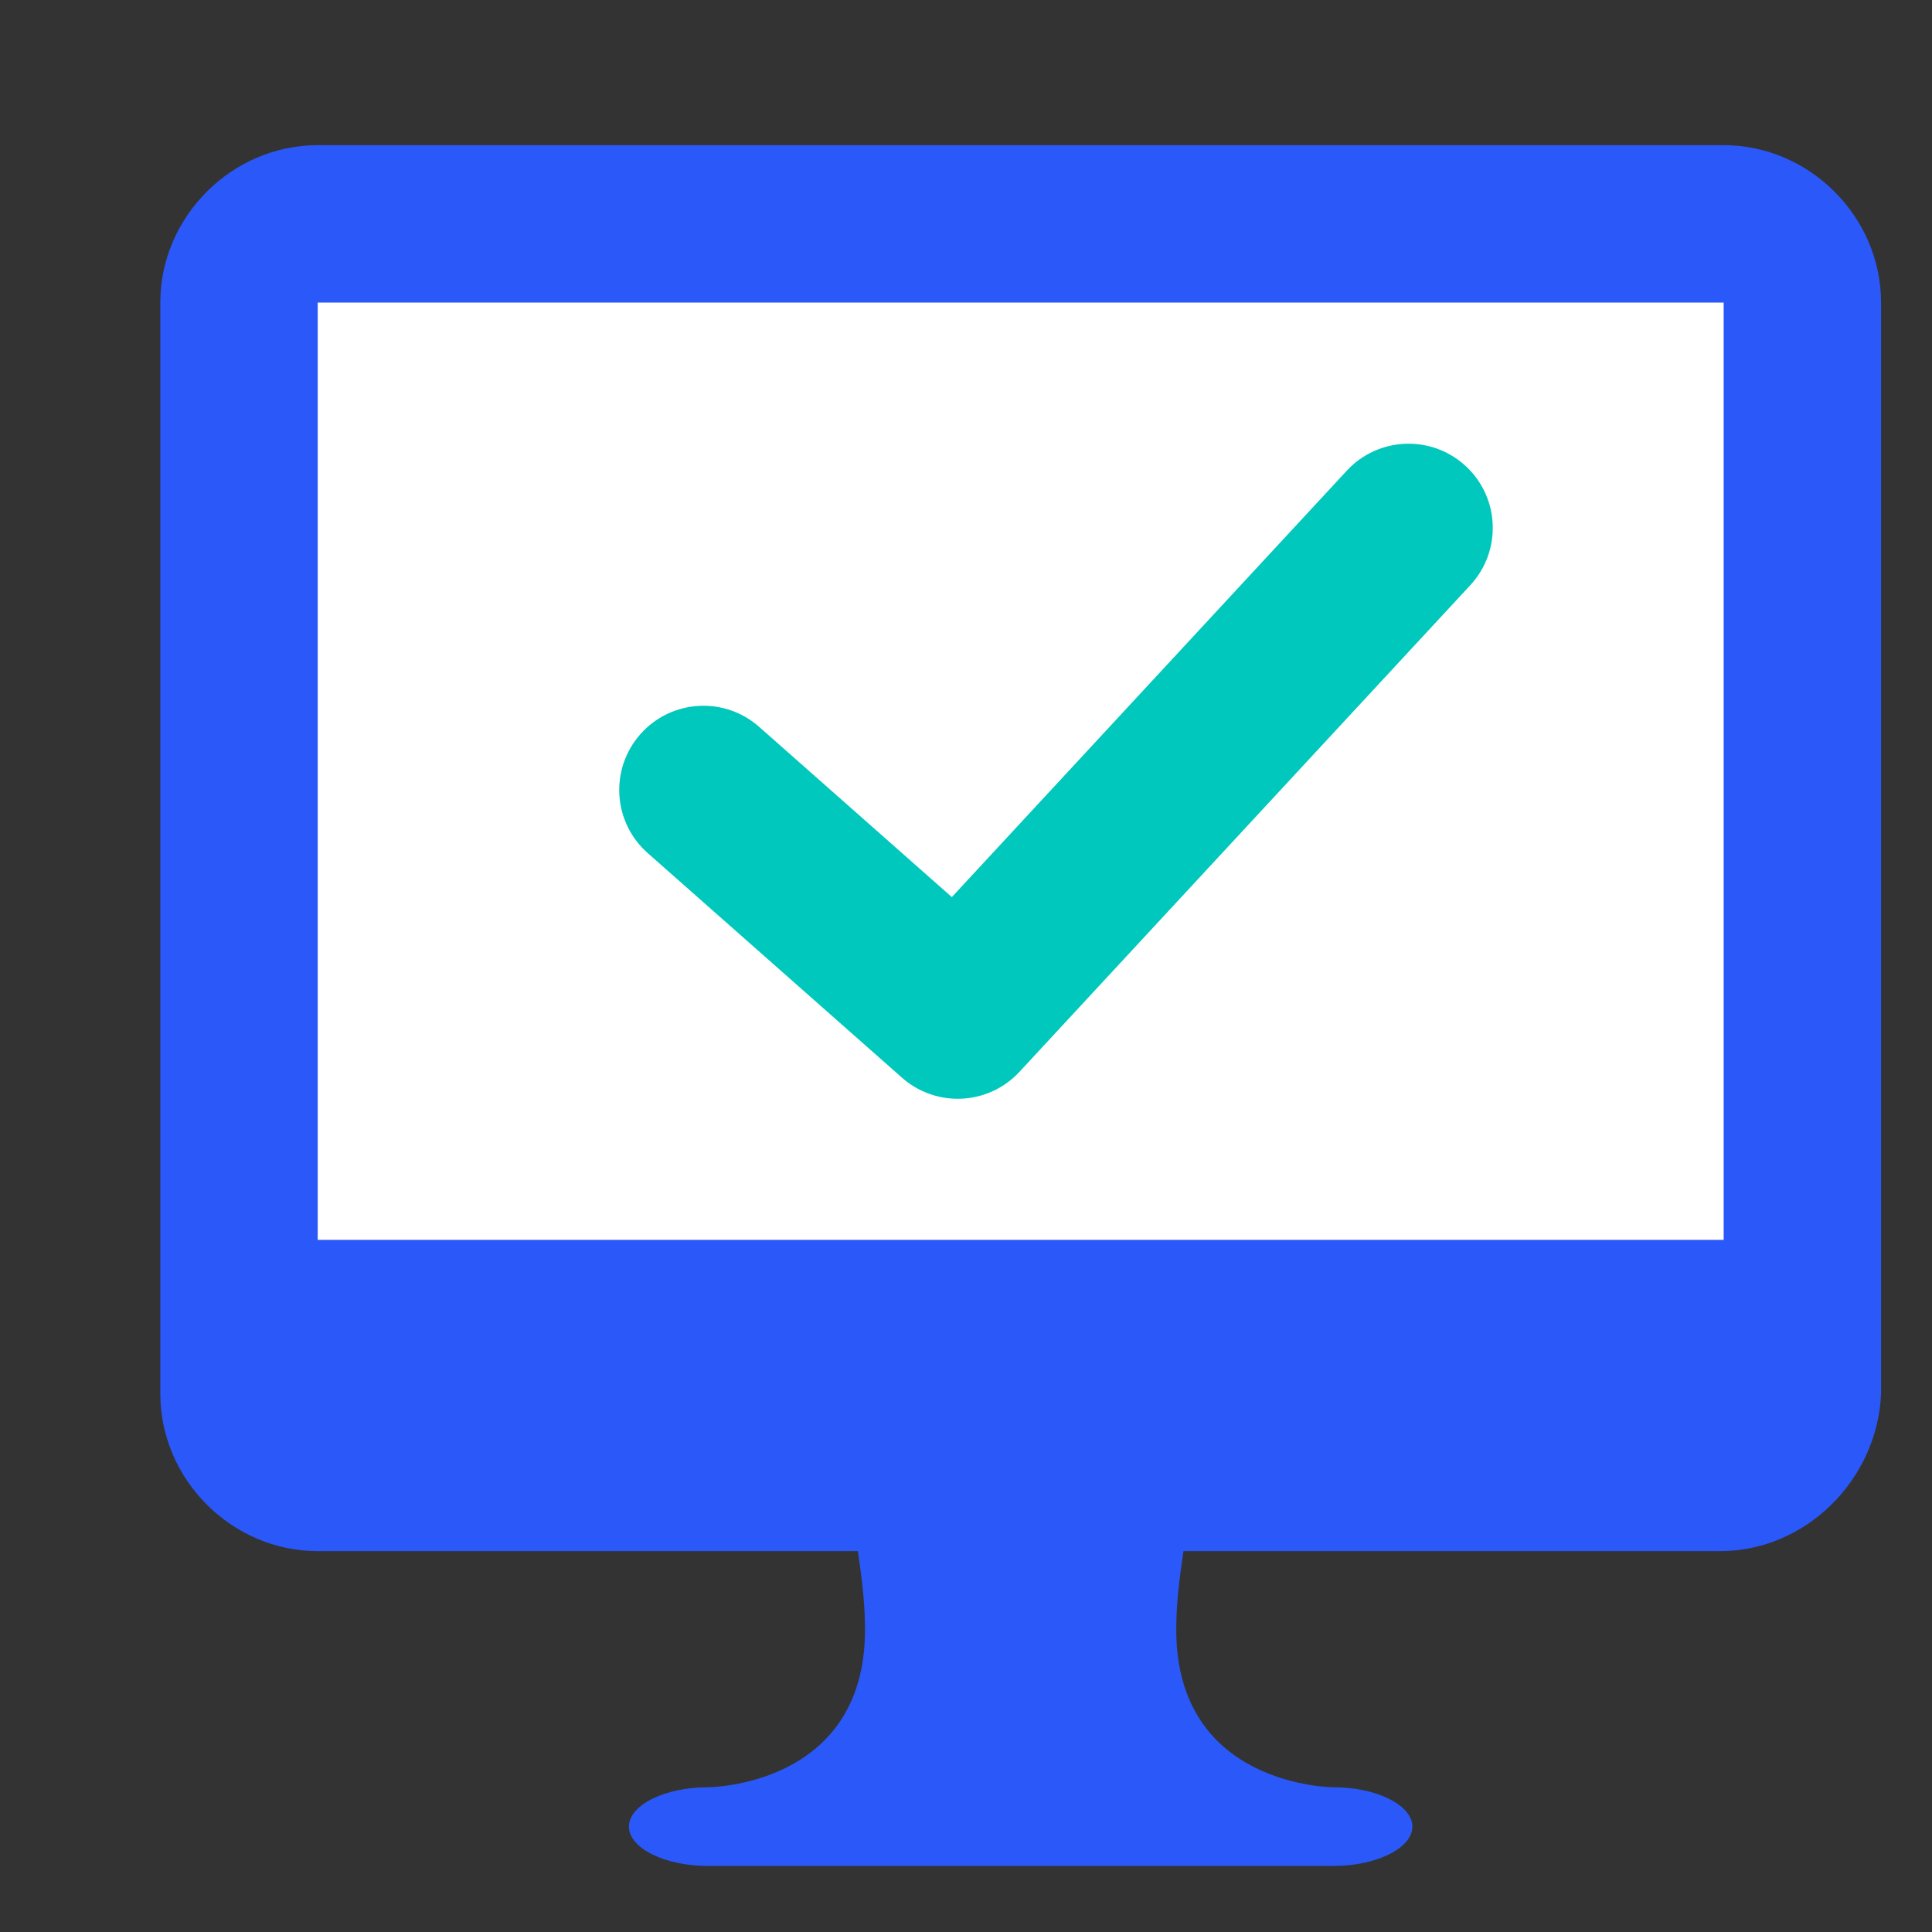 <?xml version="1.0" encoding="UTF-8"?>
<svg width="36px" height="36px" viewBox="0 0 36 36" version="1.1" xmlns="http://www.w3.org/2000/svg" xmlns:xlink="http://www.w3.org/1999/xlink">
    <rect x="0" y="0" width="36" height="36" fill="#333333" stroke="none"/>
    <title>编组备份</title>
    <g id="页面-1" stroke="none" stroke-width="1" fill="none" fill-rule="evenodd">
        <g id="图标" transform="translate(-287, -89)" fill-rule="nonzero">
            <g id="编组-4" transform="translate(287.971, 89.678)">
                <rect id="矩形" fill="#000000" opacity="0" x="0" y="0" width="36" height="36"></rect>
                <path d="M31.08,28.225 L21.081,28.225 C21.014,28.692 20.947,29.158 20.947,29.692 C20.947,32.625 23.88,32.625 23.88,32.625 C24.68,32.625 25.347,32.958 25.347,33.358 C25.347,33.758 24.68,34.091 23.88,34.091 L12.214,34.091 C11.414,34.091 10.748,33.758 10.748,33.358 C10.748,32.958 11.414,32.625 12.214,32.625 C12.214,32.625 15.147,32.625 15.147,29.692 C15.147,29.158 15.081,28.692 15.014,28.225 L4.949,28.225 C3.349,28.225 2.016,26.892 2.016,25.292 L2.016,4.96 C2.016,3.361 3.349,2.027 4.949,2.027 L31.147,2.027 C32.746,2.027 34.08,3.361 34.08,4.96 L34.08,25.292 C34.013,26.892 32.68,28.225 31.08,28.225 Z" id="路径" fill="#2B58F9"></path>
                <polygon id="路径" fill="#FFFFFF" points="31.08 4.96 4.949 4.96 4.949 22.425 31.147 22.425 31.147 4.96"></polygon>
                <path d="M16.874,19.796 C16.504,19.796 16.134,19.666 15.836,19.403 L11.097,15.217 C10.448,14.644 10.387,13.652 10.961,13.003 C11.534,12.354 12.526,12.292 13.175,12.866 L16.765,16.038 L24.125,8.092 C24.714,7.457 25.706,7.419 26.342,8.008 C26.978,8.596 27.015,9.589 26.427,10.225 L18.025,19.294 C17.717,19.627 17.296,19.796 16.874,19.796 Z" id="路径" fill="#00C8BD"></path>
            </g>
        </g>
    </g>
</svg>